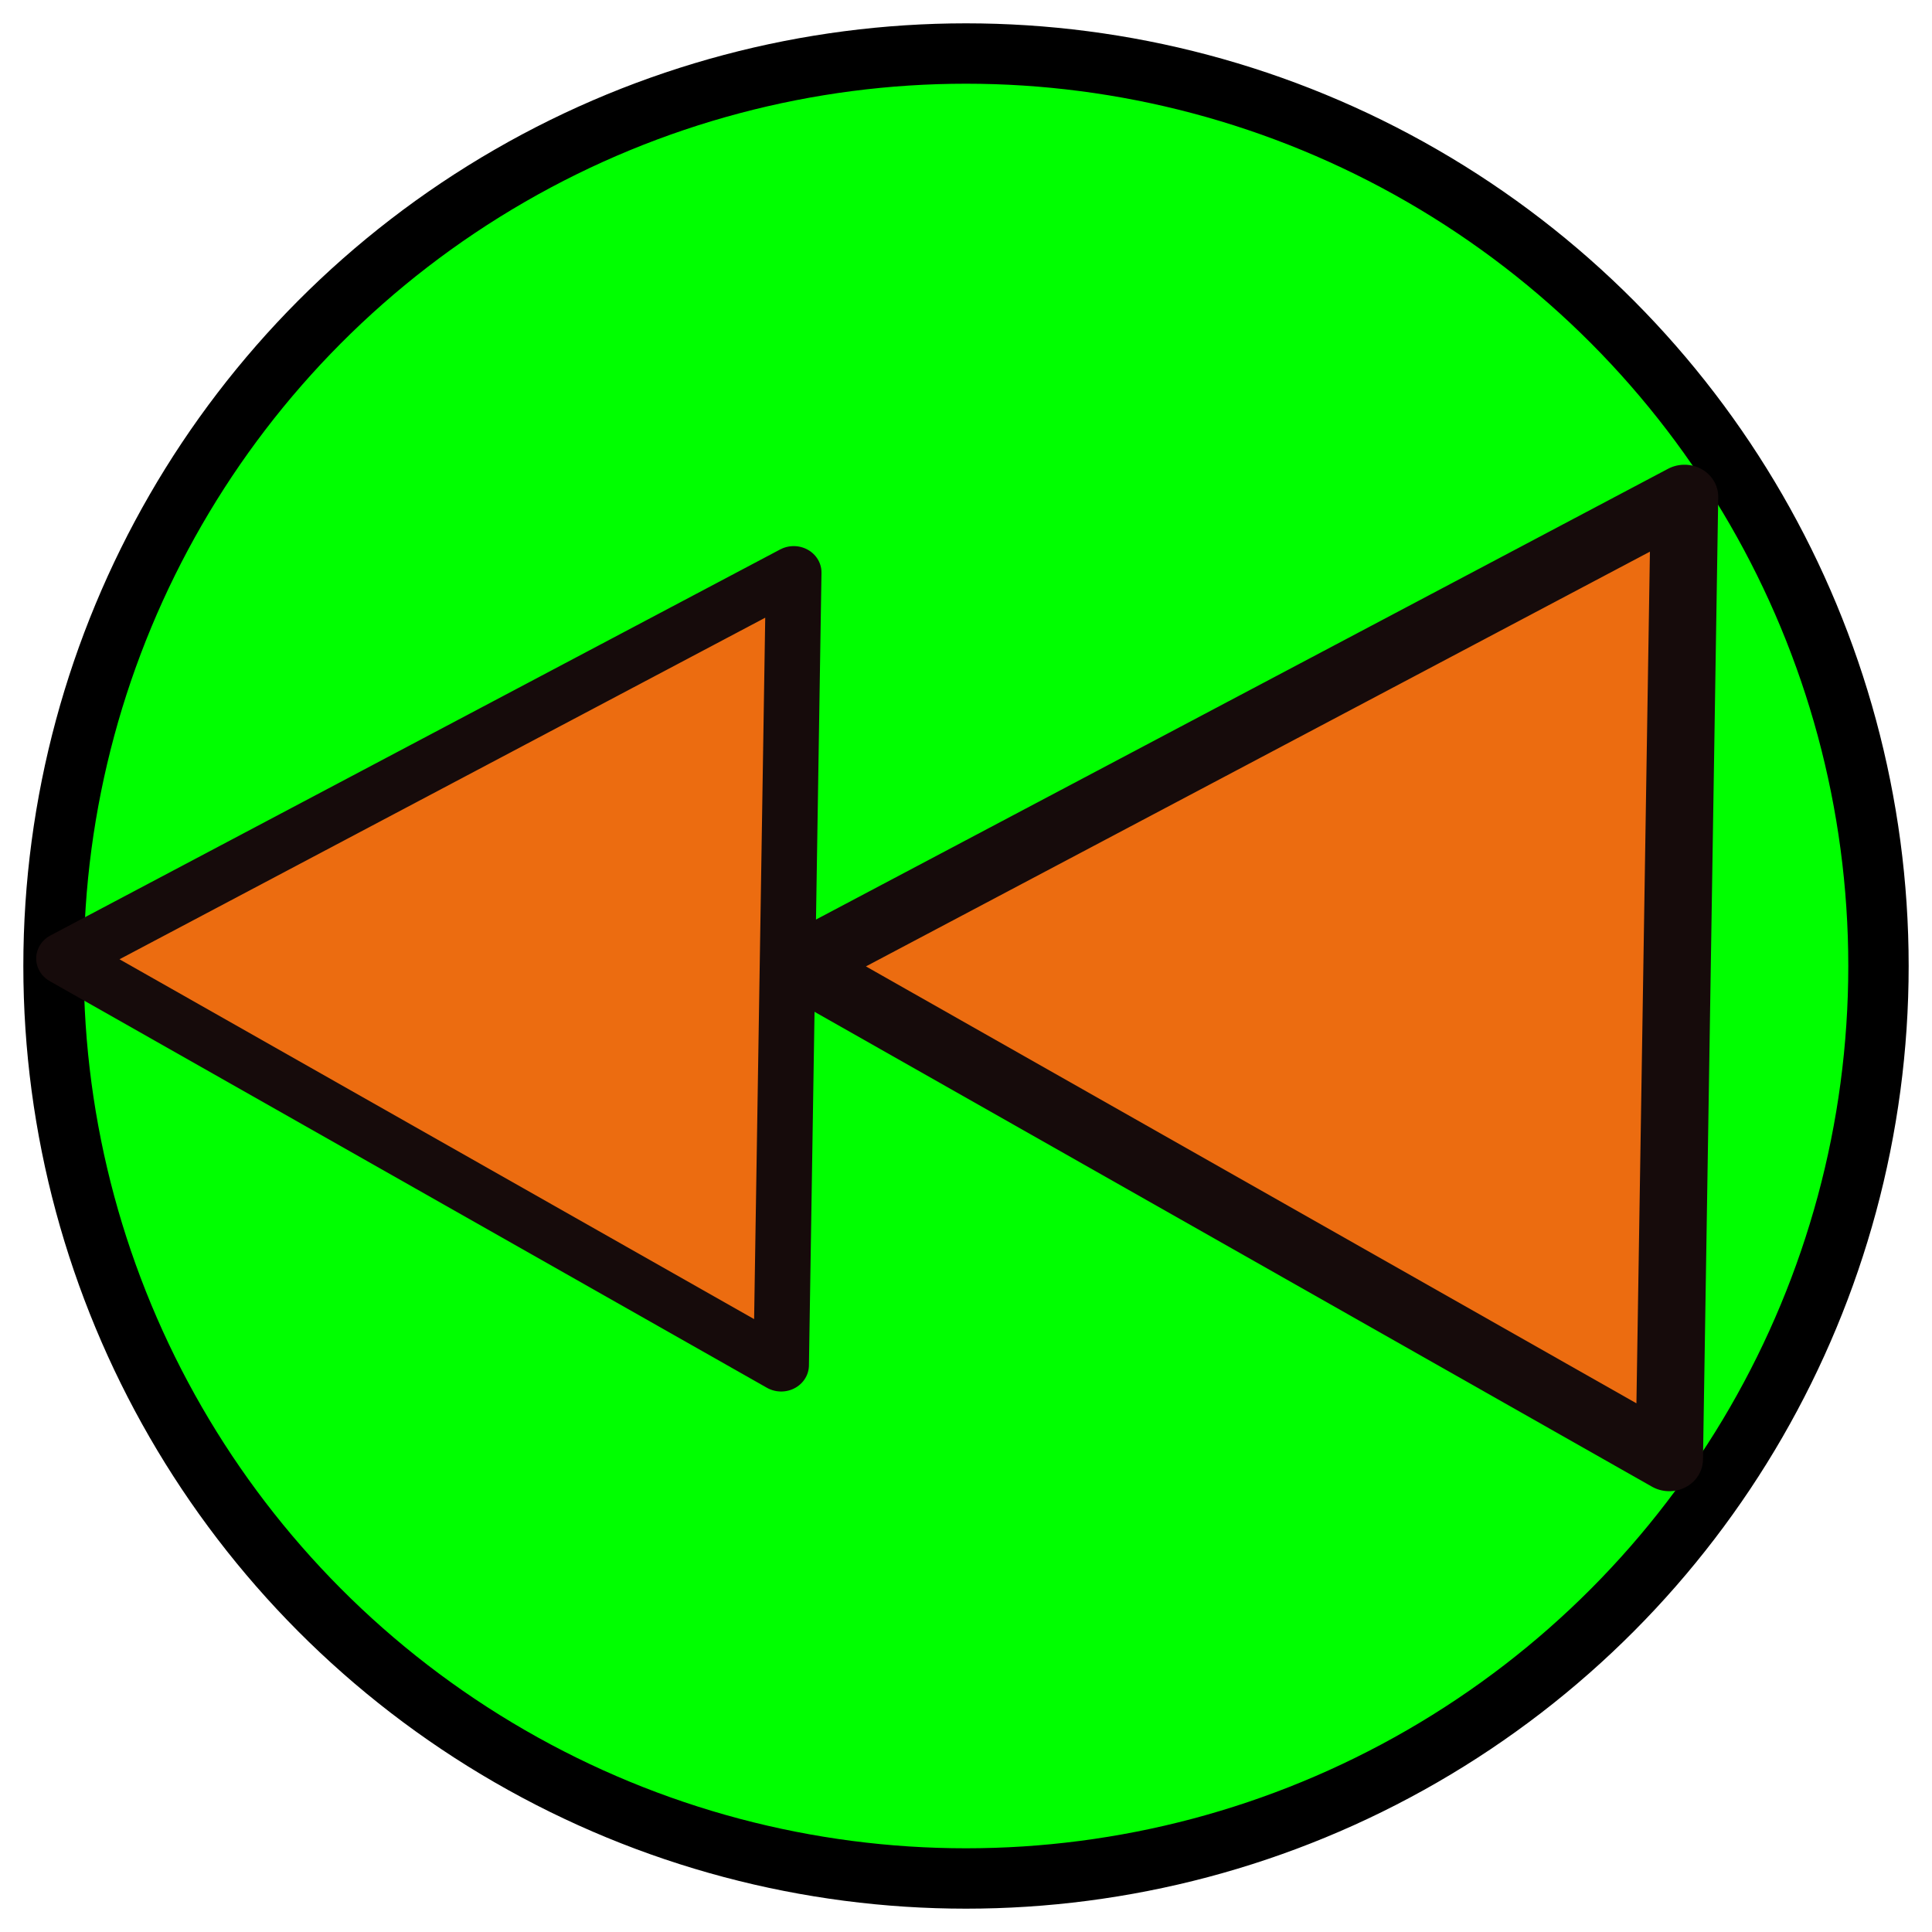 <?xml version="1.0" encoding="UTF-8" standalone="no"?>
<!-- Created with Inkscape (http://www.inkscape.org/) -->

<svg
   xmlns:dc="http://purl.org/dc/elements/1.1/"
   xmlns:cc="http://creativecommons.org/ns#"
   xmlns:rdf="http://www.w3.org/1999/02/22-rdf-syntax-ns#"
   xmlns:svg="http://www.w3.org/2000/svg"
   xmlns="http://www.w3.org/2000/svg"
   xmlns:sodipodi="http://sodipodi.sourceforge.net/DTD/sodipodi-0.dtd"
   xmlns:inkscape="http://www.inkscape.org/namespaces/inkscape"
   width="64"
   height="64"
   id="svg3352"
   version="1.1"
   inkscape:version="0.91 r"
   viewBox="0 0 64 64"
   sodipodi:docname="castro-prev.svg">
  <defs
     id="defs3354" />
  <sodipodi:namedview
     id="base"
     pagecolor="#ffffff"
     bordercolor="#666666"
     borderopacity="1.0"
     inkscape:pageopacity="0.0"
     inkscape:pageshadow="2"
     inkscape:zoom="5.5"
     inkscape:cx="5.0909091"
     inkscape:cy="32"
     inkscape:current-layer="layer1"
     showgrid="true"
     inkscape:document-units="px"
     inkscape:grid-bbox="true"
     inkscape:window-width="1215"
     inkscape:window-height="776"
     inkscape:window-x="65"
     inkscape:window-y="24"
     inkscape:window-maximized="1" />
  <g
     id="layer1"
     inkscape:label="Layer 1"
     inkscape:groupmode="layer">
    <ellipse
       style="fill:#00ff00;fill-rule:evenodd;stroke:#000000;stroke-width:2;stroke-linecap:butt;stroke-linejoin:miter;stroke-opacity:1;stroke-miterlimit:4;stroke-dasharray:none"
       id="path4181"
       cx="-32"
       cy="-32"
       transform="scale(-1,-1)"
       rx="30.227"
       ry="30.227" />
    <path
       sodipodi:type="star"
       style="fill:#f66611;fill-opacity:0.956;fill-rule:nonzero;stroke:#160b0b;stroke-width:2;stroke-linecap:round;stroke-linejoin:round;stroke-miterlimit:4;stroke-dasharray:none;stroke-opacity:1"
       id="path4214"
       sodipodi:sides="3"
       sodipodi:cx="18.545454"
       sodipodi:cy="31.818182"
       sodipodi:r1="17.368156"
       sodipodi:r2="8.6840792"
       sodipodi:arg1="2.1094205"
       sodipodi:arg2="3.156618"
       inkscape:flatsided="true"
       inkscape:rounded="0"
       inkscape:randomized="0"
       d="M 9.636,46.727 10.088,16.648 35.912,32.079 Z"
       inkscape:transform-center-x="4.7213732"
       inkscape:transform-center-y="0.13829166"
       transform="matrix(-1.117,0,0,-1.06,66.565,65.985)" />
    <path
       transform="matrix(-0.92,0,0,-0.873,35.158,59.756)"
       inkscape:transform-center-y="0.11385663"
       inkscape:transform-center-x="3.8908132"
       d="M 9.636,46.727 10.088,16.648 35.912,32.079 Z"
       inkscape:randomized="0"
       inkscape:rounded="0"
       inkscape:flatsided="true"
       sodipodi:arg2="3.156618"
       sodipodi:arg1="2.1094205"
       sodipodi:r2="8.6840792"
       sodipodi:r1="17.368156"
       sodipodi:cy="31.818182"
       sodipodi:cx="18.545454"
       sodipodi:sides="3"
       id="path4216"
       style="fill:#f66611;fill-opacity:0.956;fill-rule:nonzero;stroke:#160b0b;stroke-width:2;stroke-linecap:round;stroke-linejoin:round;stroke-miterlimit:4;stroke-dasharray:none;stroke-opacity:1"
       sodipodi:type="star" />
  </g>
</svg>
